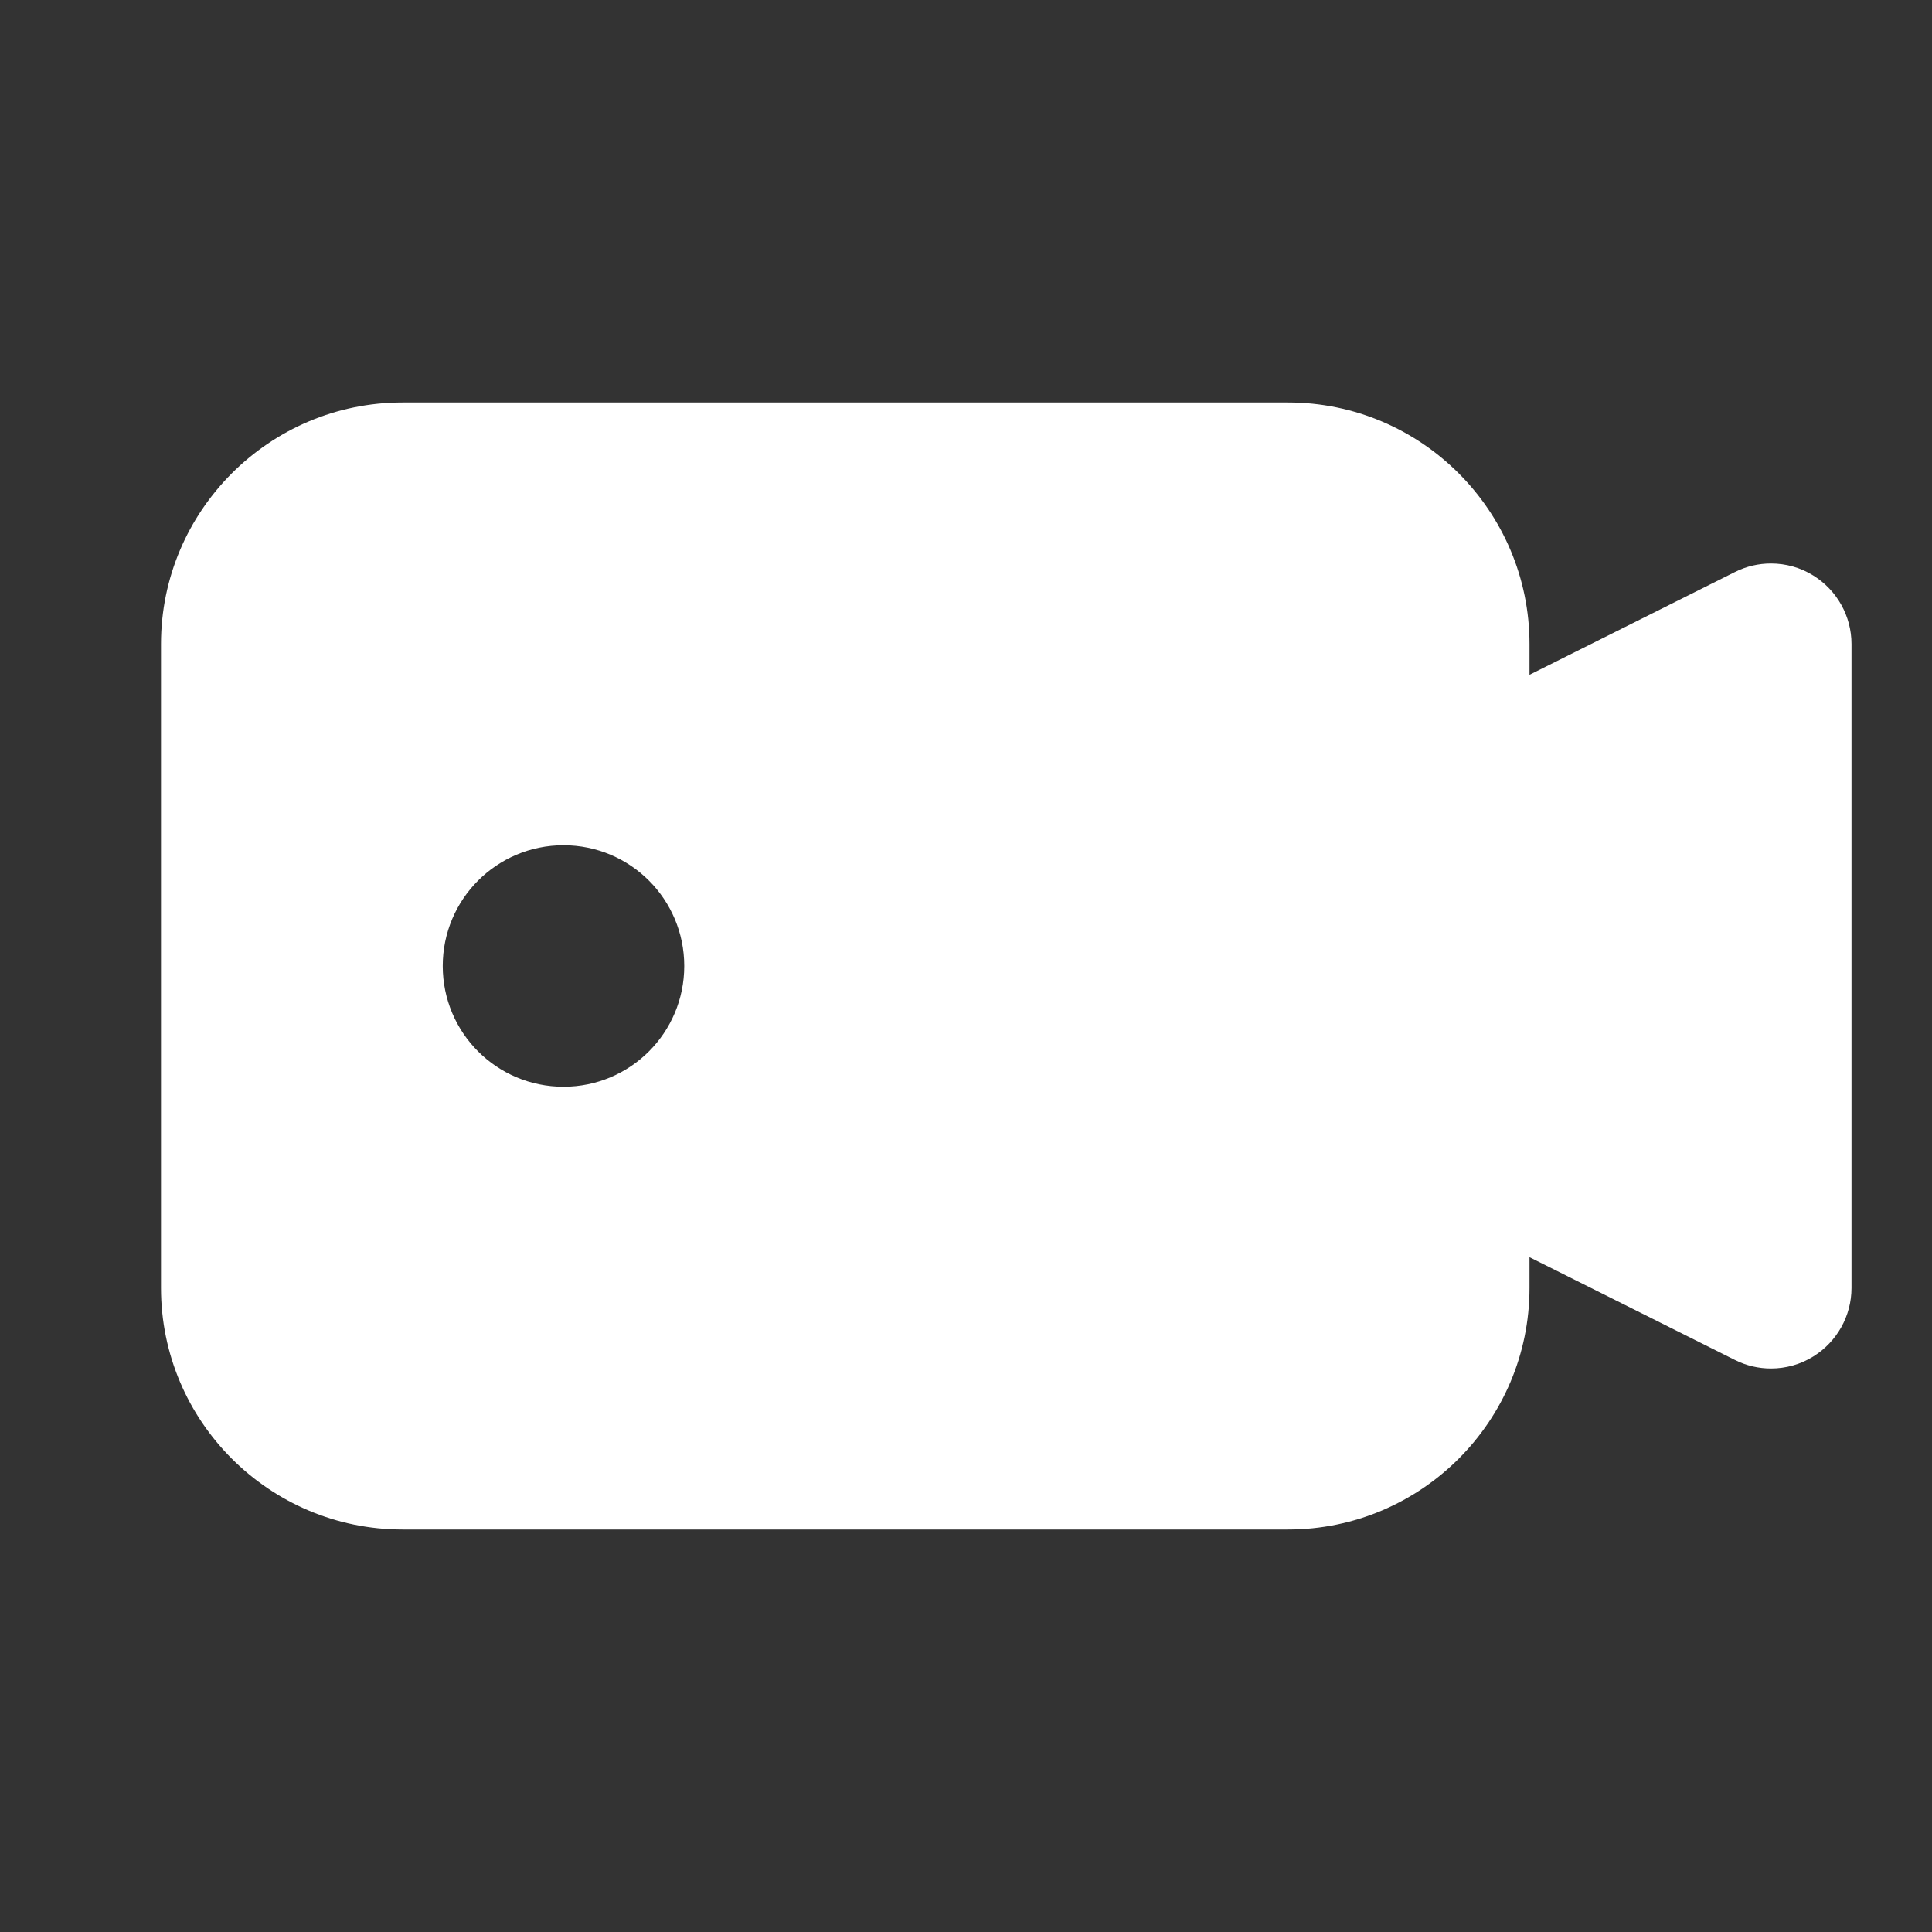 <svg width="18" height="18" viewBox="0 0 18 18" fill="none" xmlns="http://www.w3.org/2000/svg">
<rect x="0" y="0" width="18" height="18" fill="#333333" stroke="none"/>
<path d="M16.894 5.362C16.774 5.287 16.637 5.25 16.5 5.25C16.385 5.25 16.27 5.276 16.165 5.329L14.25 6.287V6C14.25 4.76 13.241 3.75 12 3.75H3.75C2.51 3.75 1.5 4.76 1.5 6V12C1.5 13.241 2.51 14.25 3.75 14.25H12C13.241 14.25 14.25 13.241 14.25 12V11.713L16.165 12.671C16.27 12.724 16.385 12.75 16.5 12.75C16.637 12.75 16.774 12.713 16.894 12.638C17.115 12.501 17.25 12.26 17.25 12V6C17.25 5.74 17.115 5.499 16.894 5.362ZM5.25 10.125C4.628 10.125 4.125 9.622 4.125 9C4.125 8.378 4.628 7.875 5.25 7.875C5.872 7.875 6.375 8.378 6.375 9C6.375 9.622 5.872 10.125 5.25 10.125Z" fill="white"/>
</svg>

